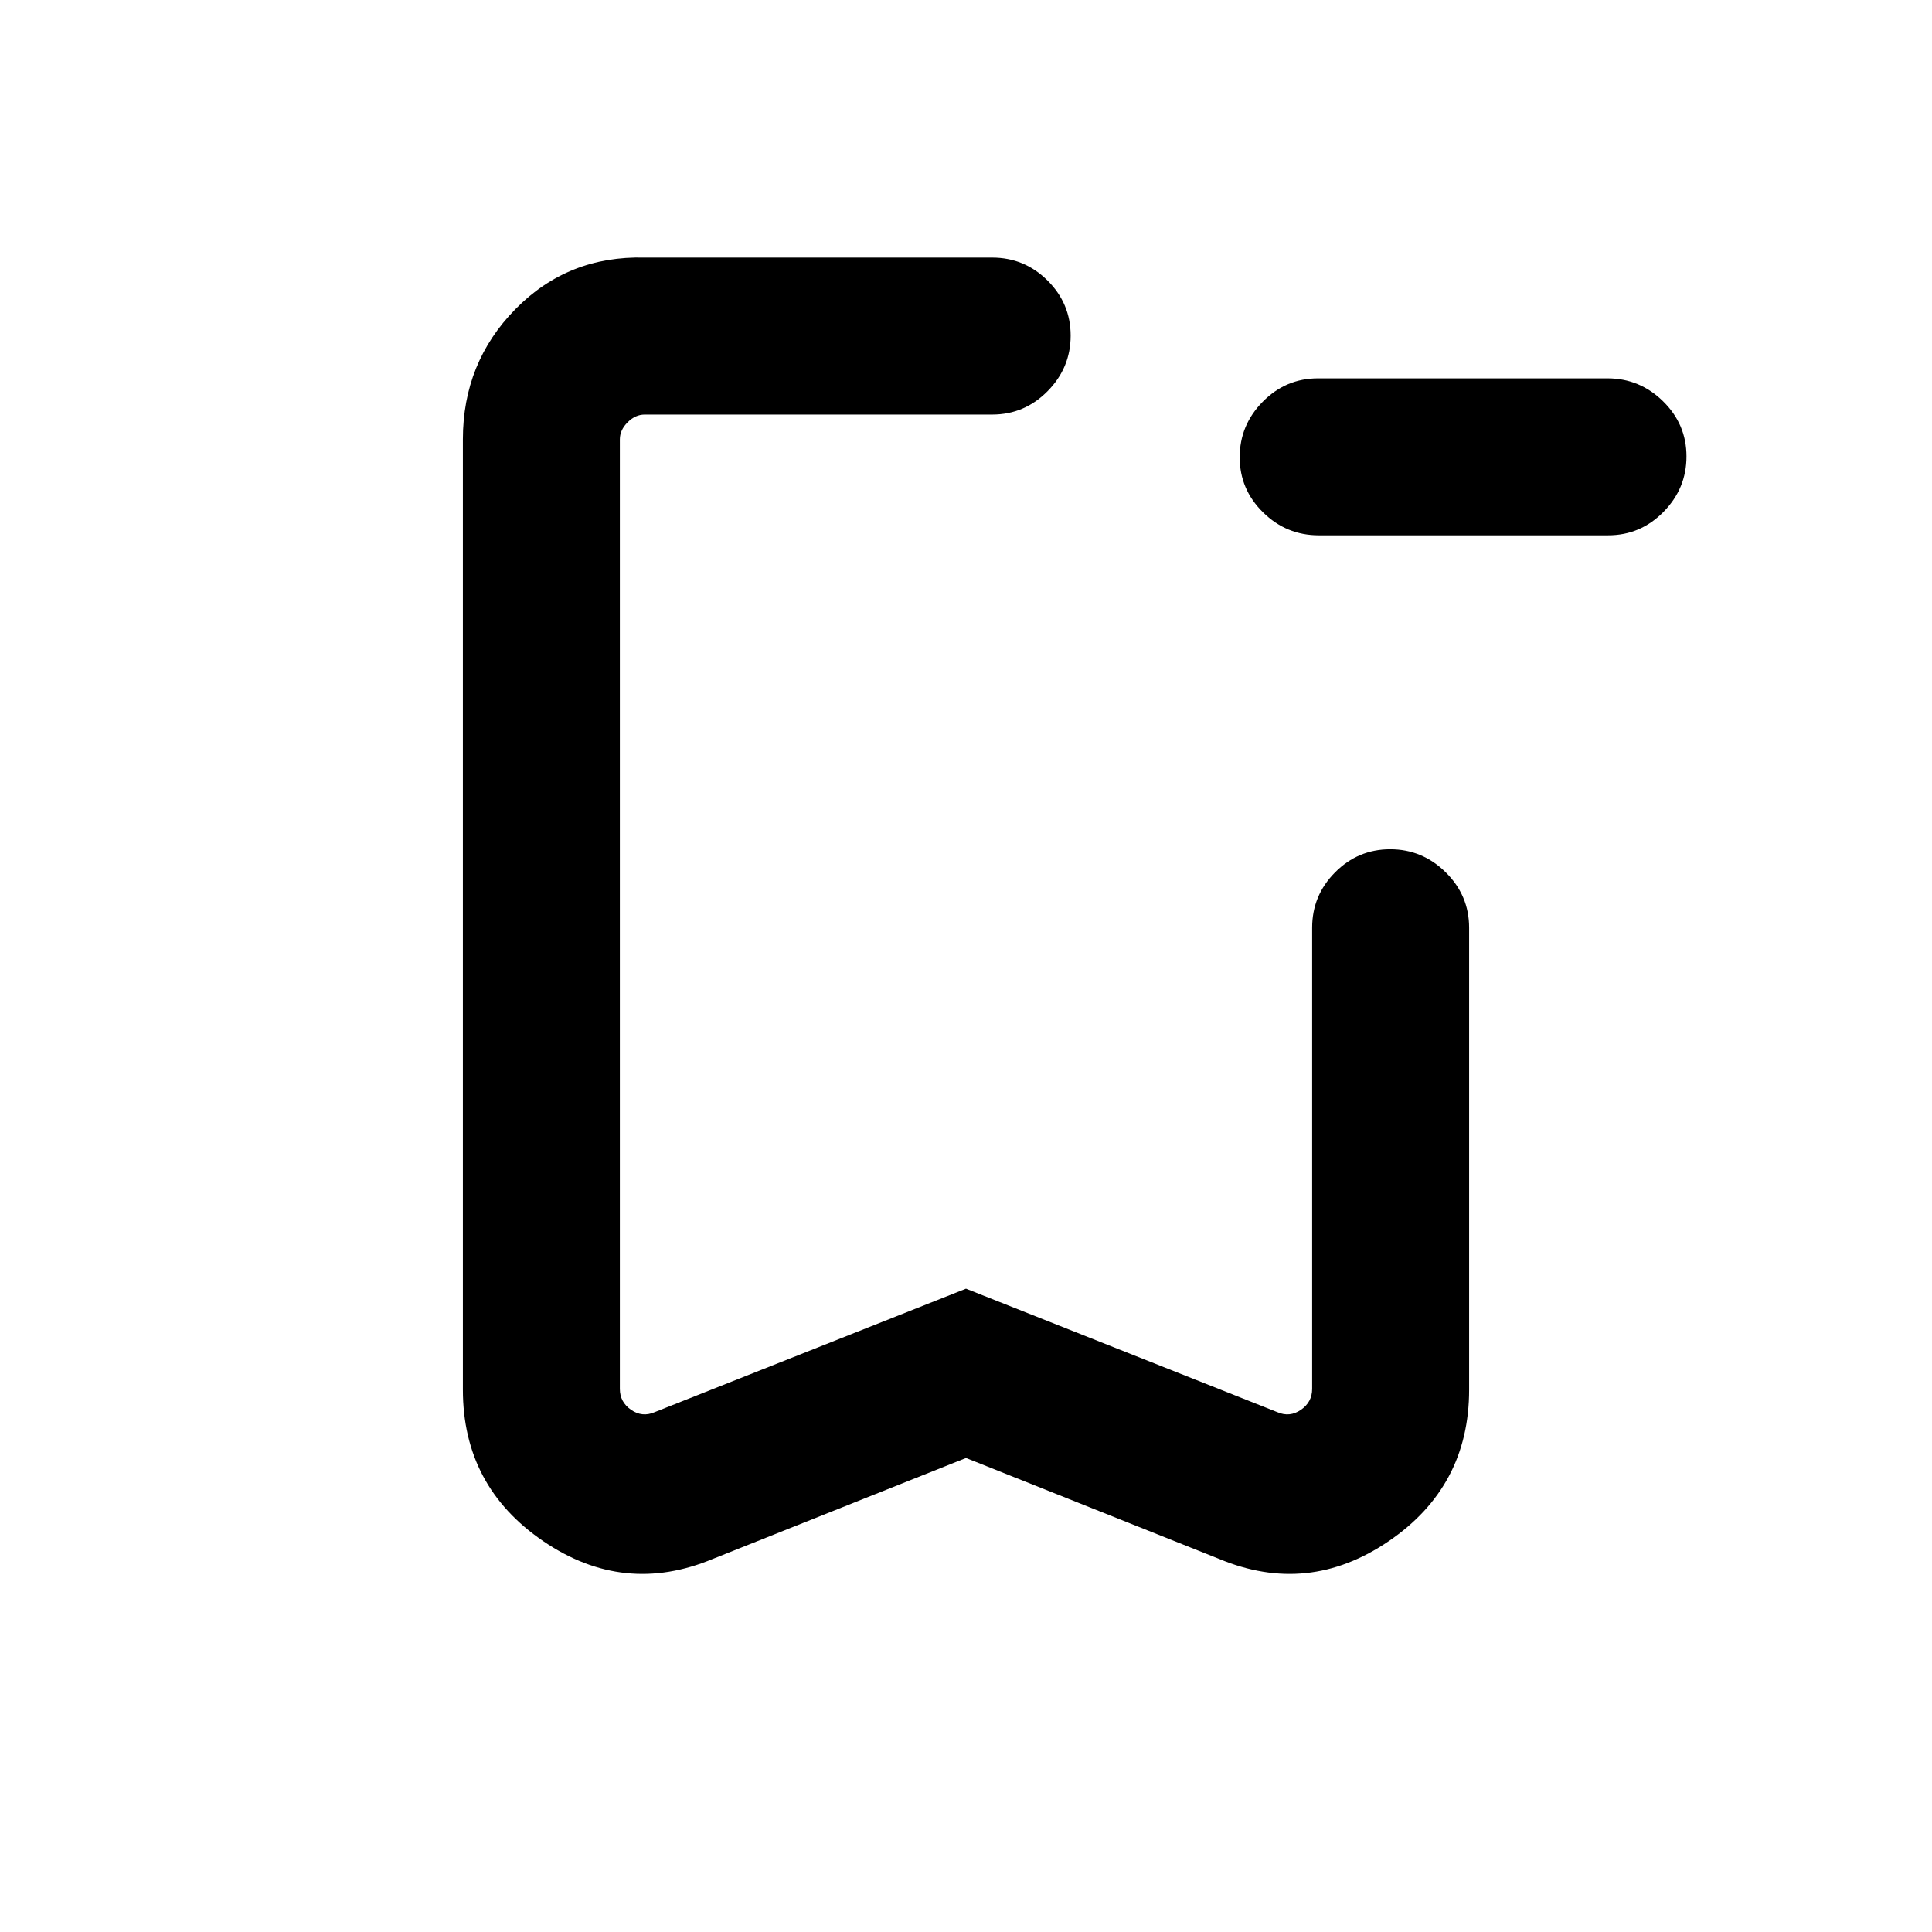<svg xmlns="http://www.w3.org/2000/svg" height="20" viewBox="0 -960 960 960" width="20"><path d="M655.28-694q-16.05 0-27.66-11.4Q616-716.81 616-732.79t11.45-27.59Q638.9-772 654.94-772h143.78q16.05 0 27.66 11.41Q838-749.19 838-733.21q0 15.98-11.45 27.59Q815.1-694 799.05-694H655.28ZM480-235.54l-125.77 50.15q-44.15 18.46-84.19-8.75Q230-221.36 230-269.46v-472.23q0-38.15 26.14-64.73Q282.28-833 320.31-832H493q16.07 0 27.53 11.41Q532-809.19 532-793.21q0 15.98-11.47 27.59Q509.07-754 493-754H320.31q-4.62 0-8.46 3.85-3.85 3.84-3.85 8.46v471.84q0 6.54 5.58 10.39 5.57 3.84 11.73 1.15L480-319.66l154.69 61.35q6.16 2.69 11.73-1.15 5.58-3.85 5.58-10.39V-499q0-16.07 11.4-27.53Q674.81-538 690.79-538t27.59 11.47Q730-515.07 730-499v229.54q0 48.1-40.04 75.32-40.04 27.21-84.19 8.75L480-235.54ZM480-754H308h224-52Z"/></svg>